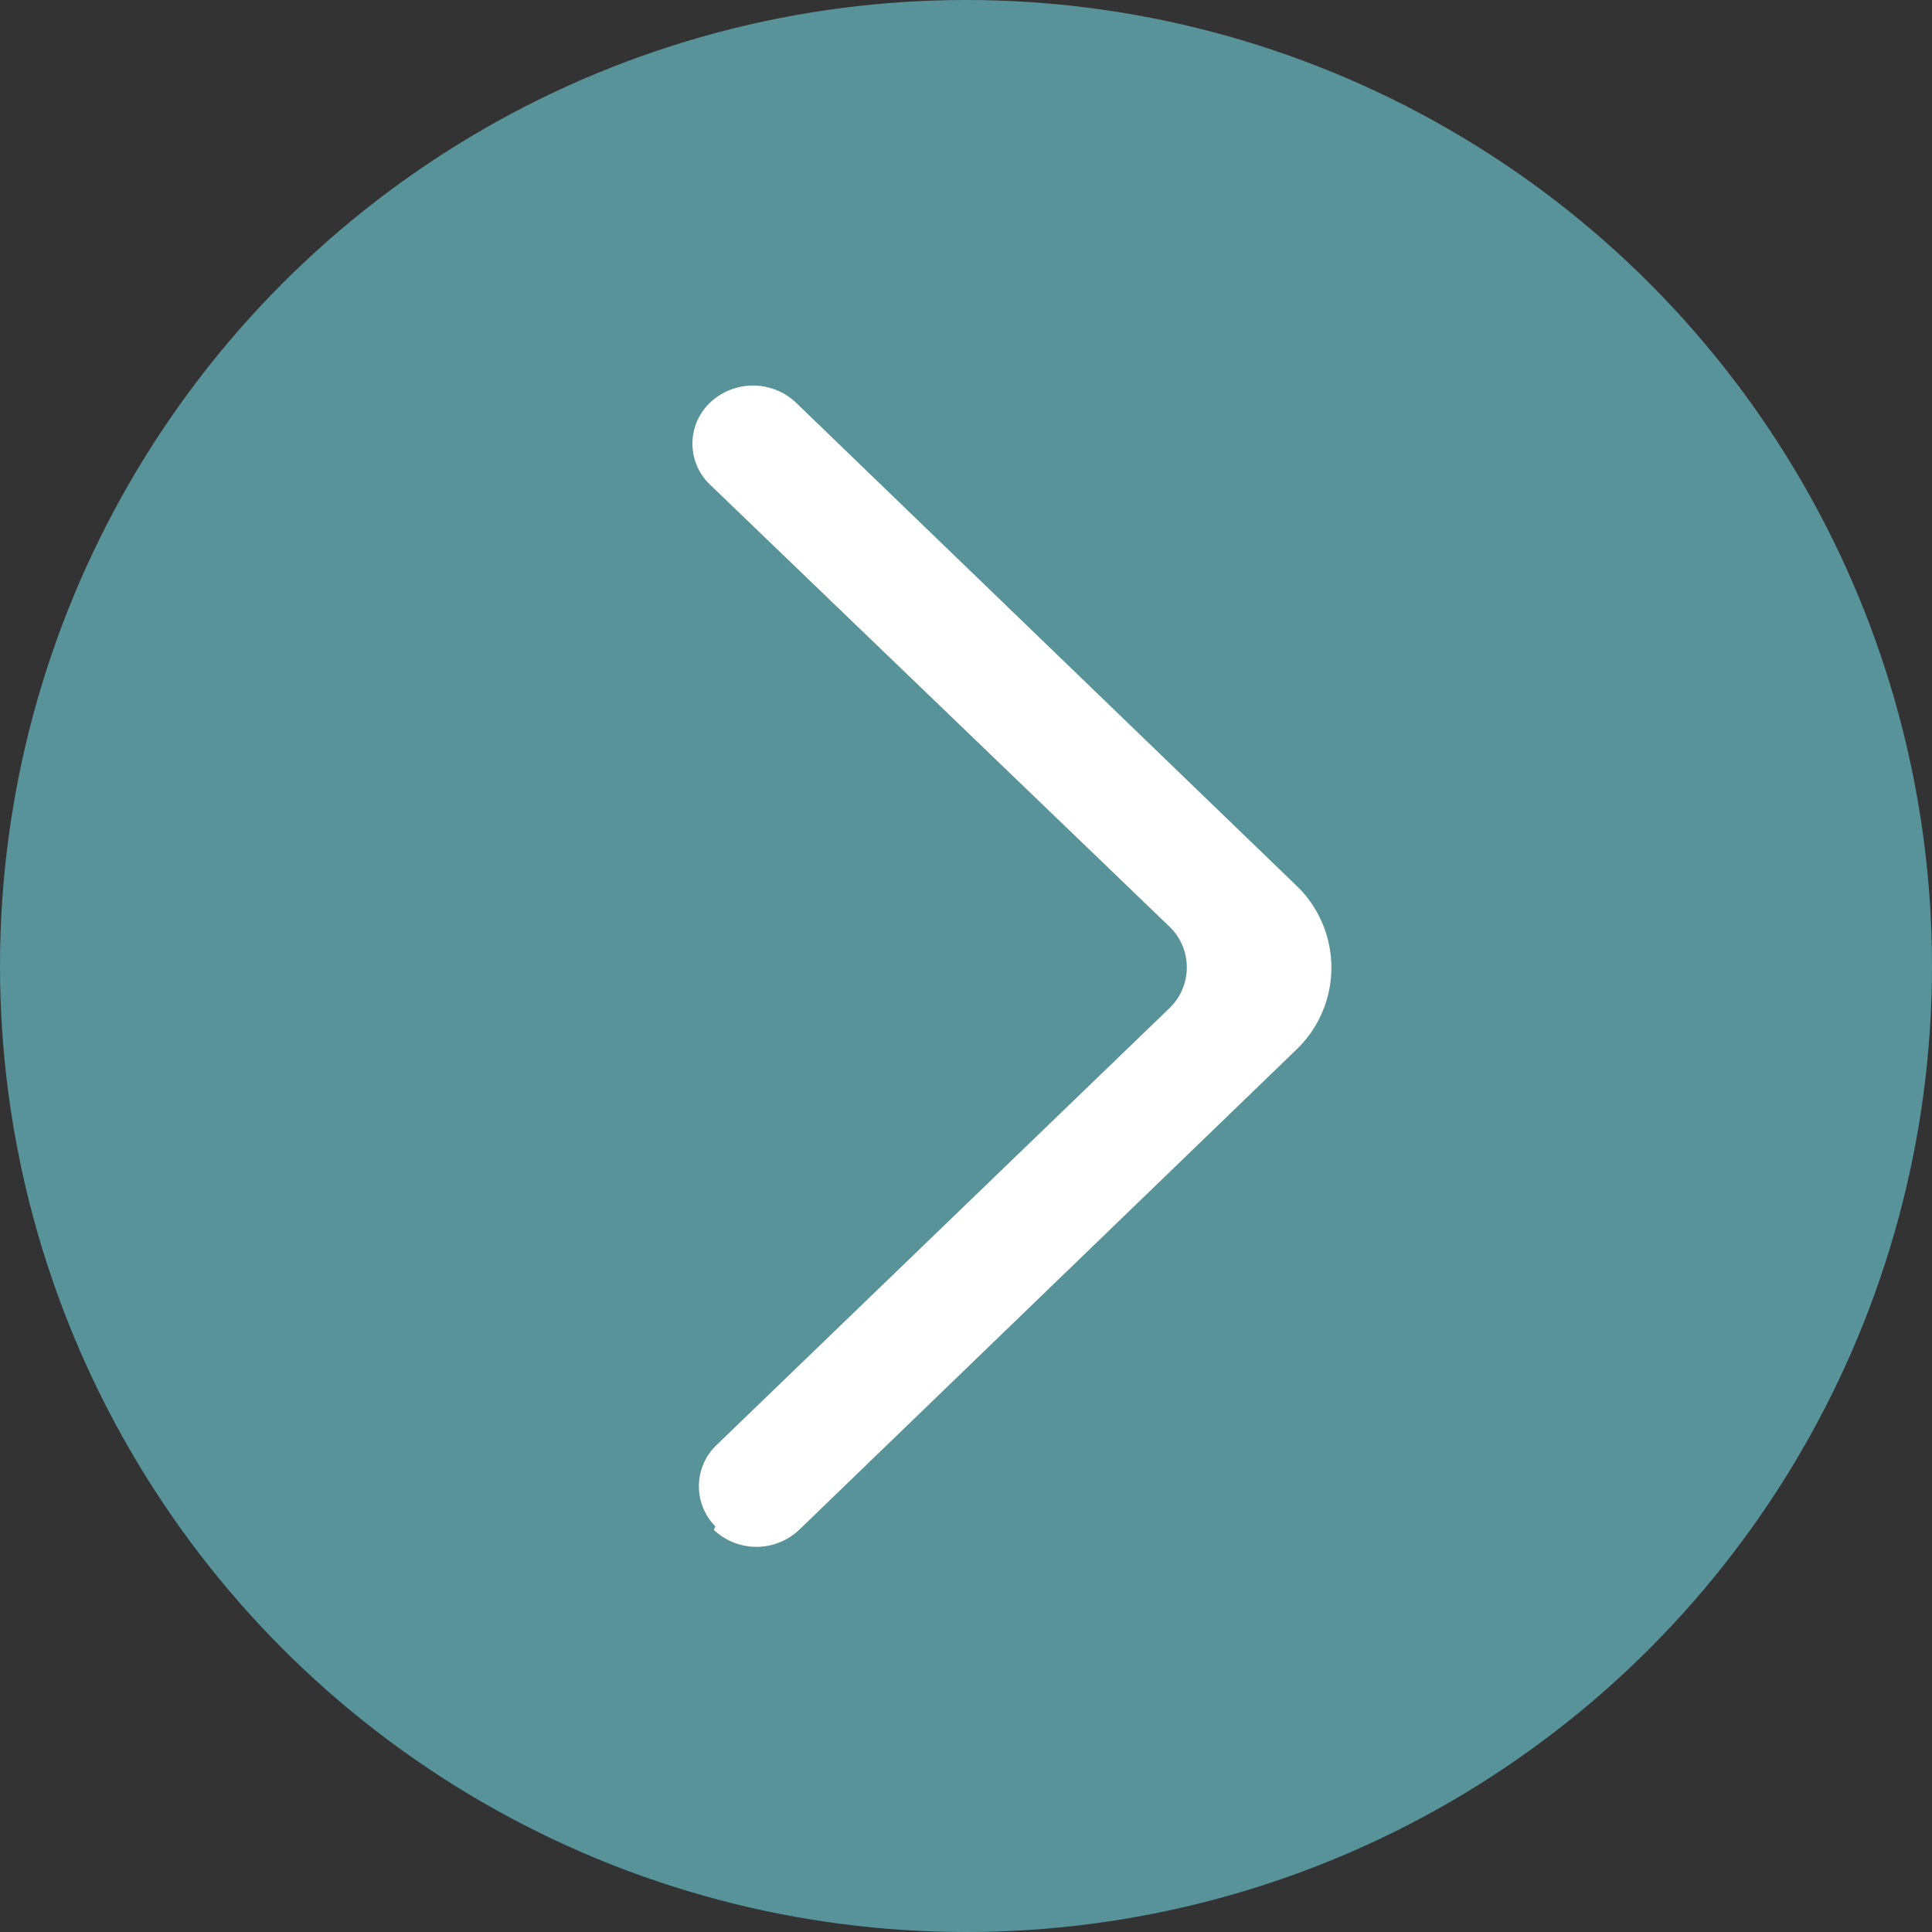 <svg xmlns="http://www.w3.org/2000/svg" viewBox="0 0 42 42"><rect x="0" y="0" width="42" height="42" fill="#333333" stroke="none"/><defs><style>.cls-1{fill:#59939a;}.cls-2{fill:#fff;fill-rule:evenodd;}</style></defs><g id="Capa_2" data-name="Capa 2"><g id="Capa_1-2" data-name="Capa 1"><circle class="cls-1" cx="21" cy="21" r="21"/><path class="cls-2" d="M15.52,33.26a1.35,1.35,0,0,0,1.85,0L28.18,22.82a2.47,2.47,0,0,0,.09-3.48l-.09-.09L17.29,8.74a1.36,1.36,0,0,0-1.84,0,1.23,1.23,0,0,0-.07,1.74l.06.06,10,9.62a1.23,1.23,0,0,1,0,1.74l0,0-9.89,9.54a1.24,1.24,0,0,0,0,1.74l0,0"/></g></g></svg>